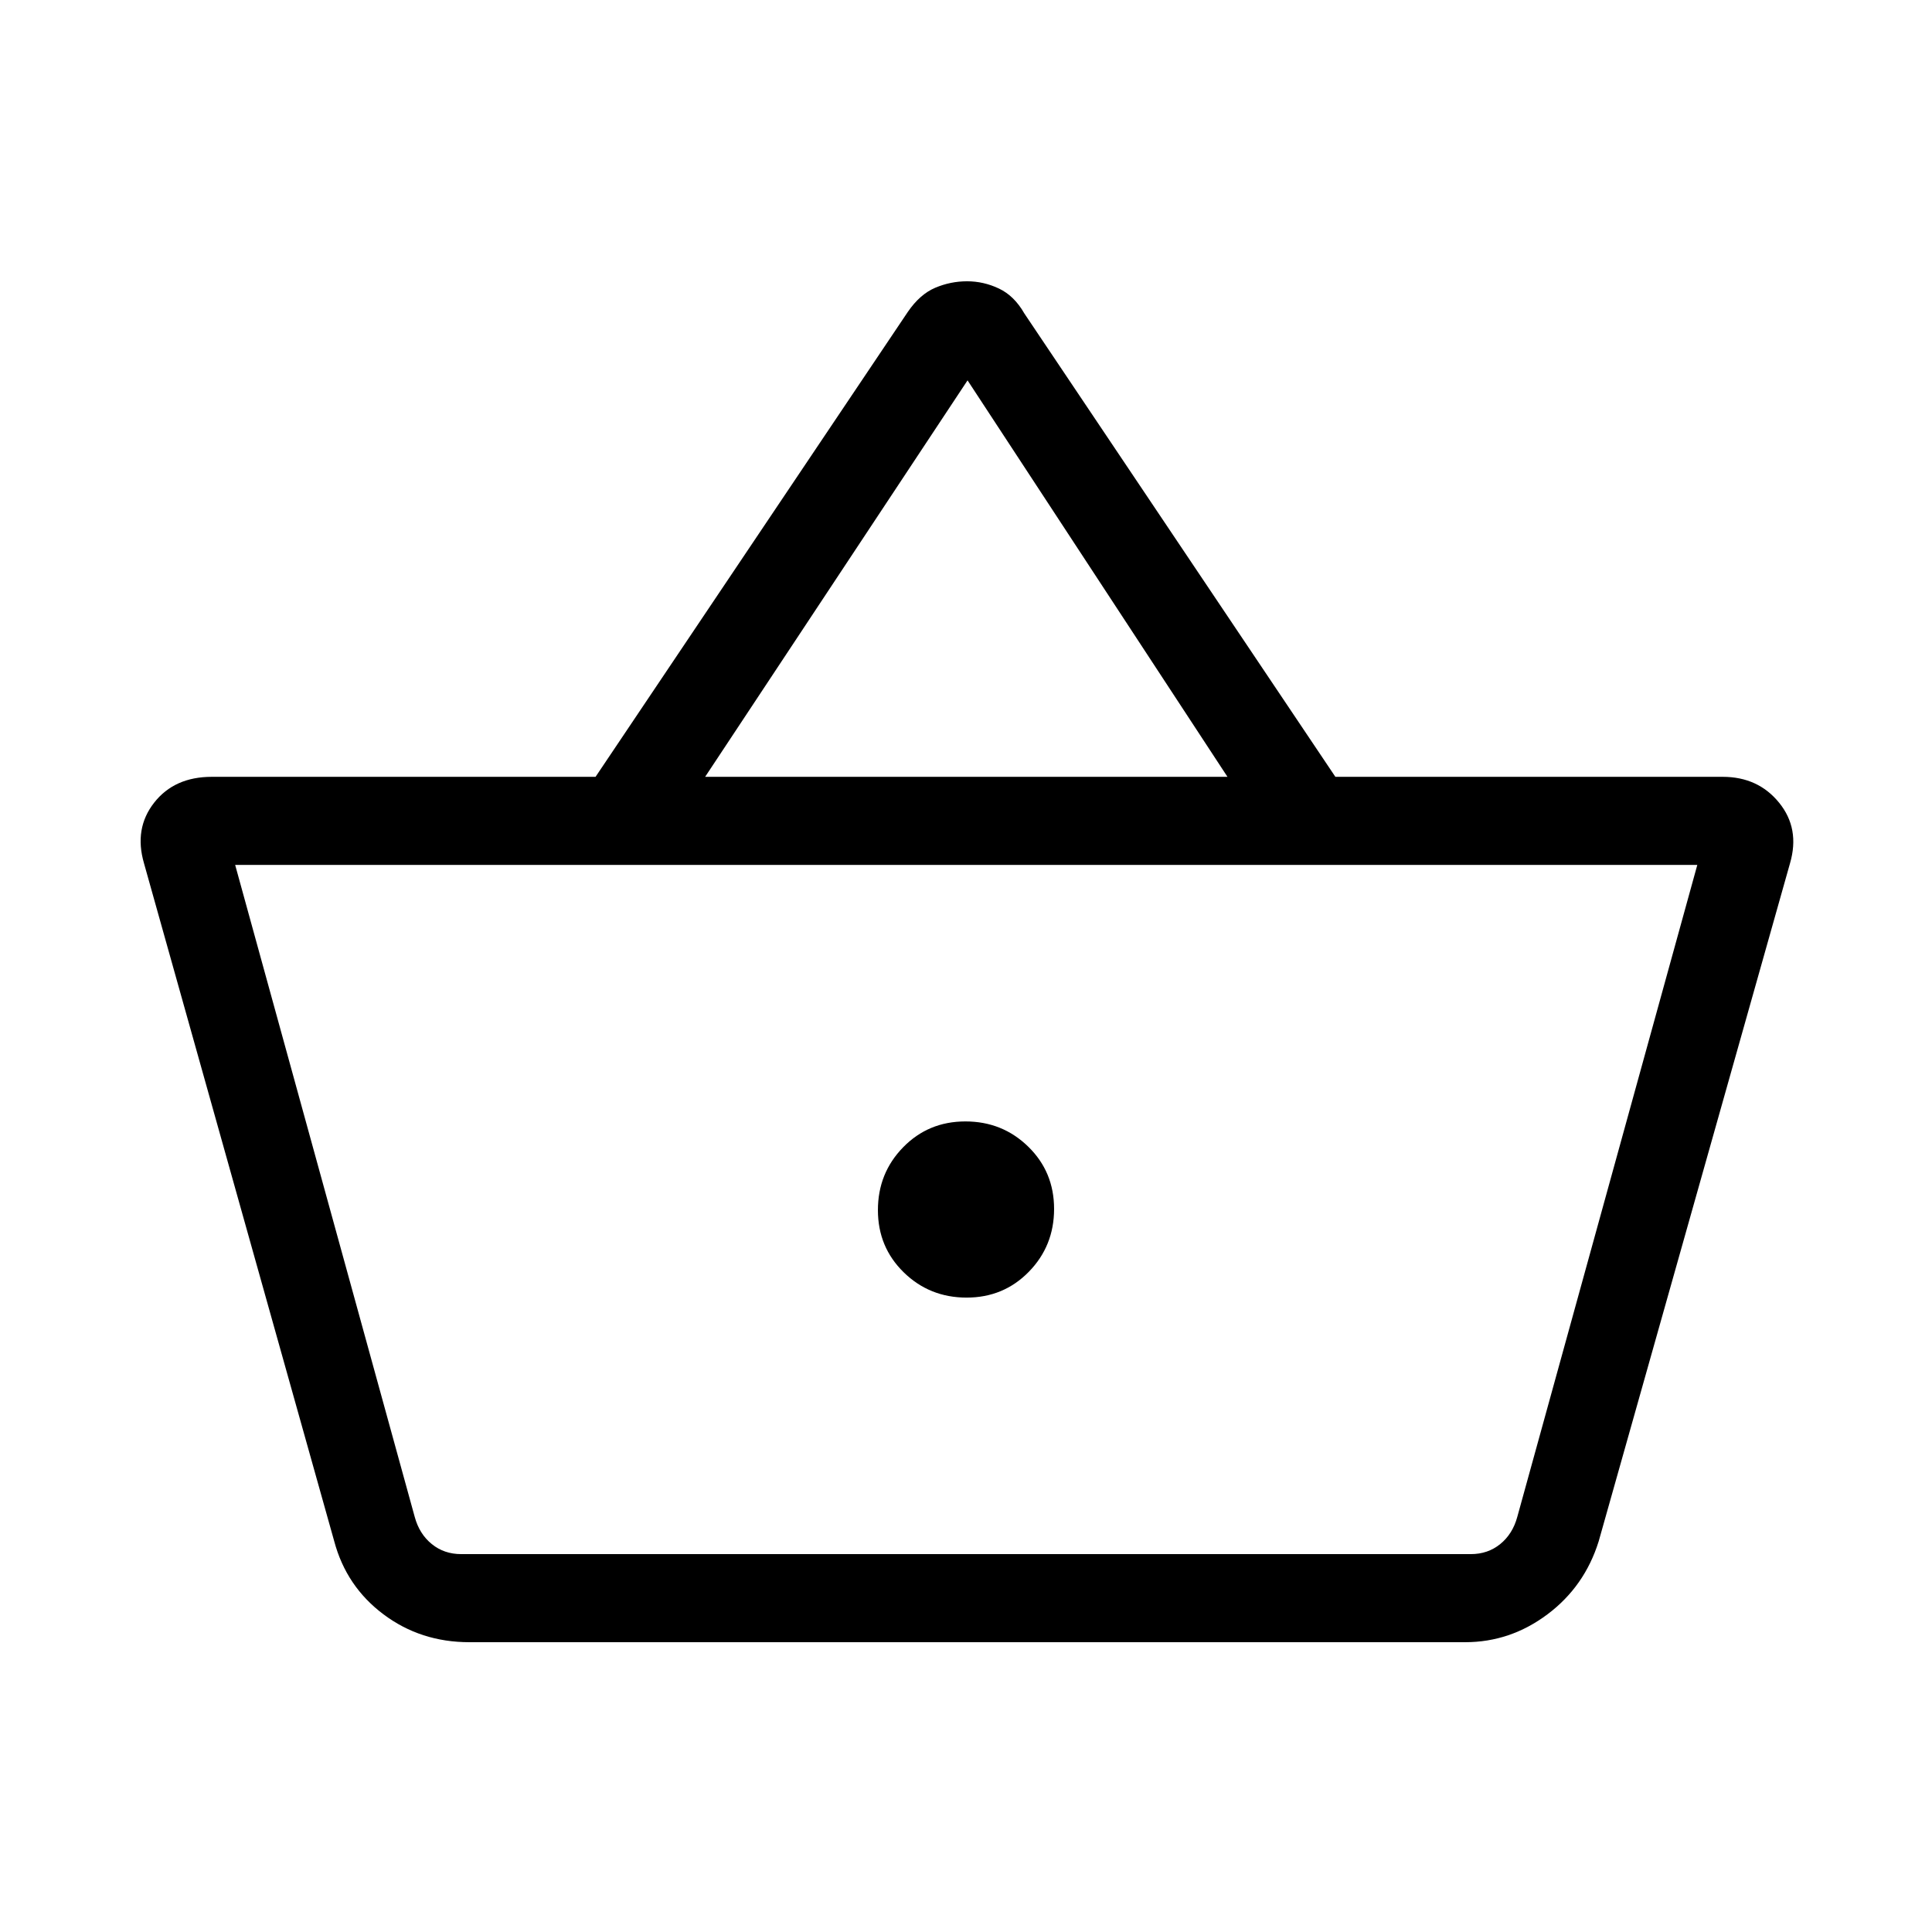<svg xmlns="http://www.w3.org/2000/svg" height="48" viewBox="0 -960 960 960" width="48"><path d="M233.23-144q-24.23 0-42.69-13.85-18.46-13.84-24.46-36.3L71.54-531.08q-5-17.23 5.05-30.07Q86.65-574 105.23-574h190.7l155.15-231q6-8.77 13.61-12 7.62-3.23 15.85-3.23t15.84 3.61Q504-813 509-804.23L663.54-574H856q17.58 0 28.02 12.85 10.44 12.84 5.44 30.07l-95.08 336.93q-7 22.46-25.46 36.3Q750.46-144 728-144H233.23Zm-4.08-43.77h501.7q8.46 0 14.61-5 6.16-5 8.46-13.46l89.46-324H116.85l89.23 324q2.3 8.46 8.46 13.46 6.15 5 14.61 5ZM480.3-315.23q18.39 0 30.93-12.84t12.54-31.23q0-18.39-12.84-30.93t-31.23-12.54q-18.39 0-30.93 12.84t-12.54 31.23q0 18.39 12.84 30.93t31.23 12.54ZM350.38-574h259.54L480.77-771 350.38-574Zm129.85 215Z"/></svg>